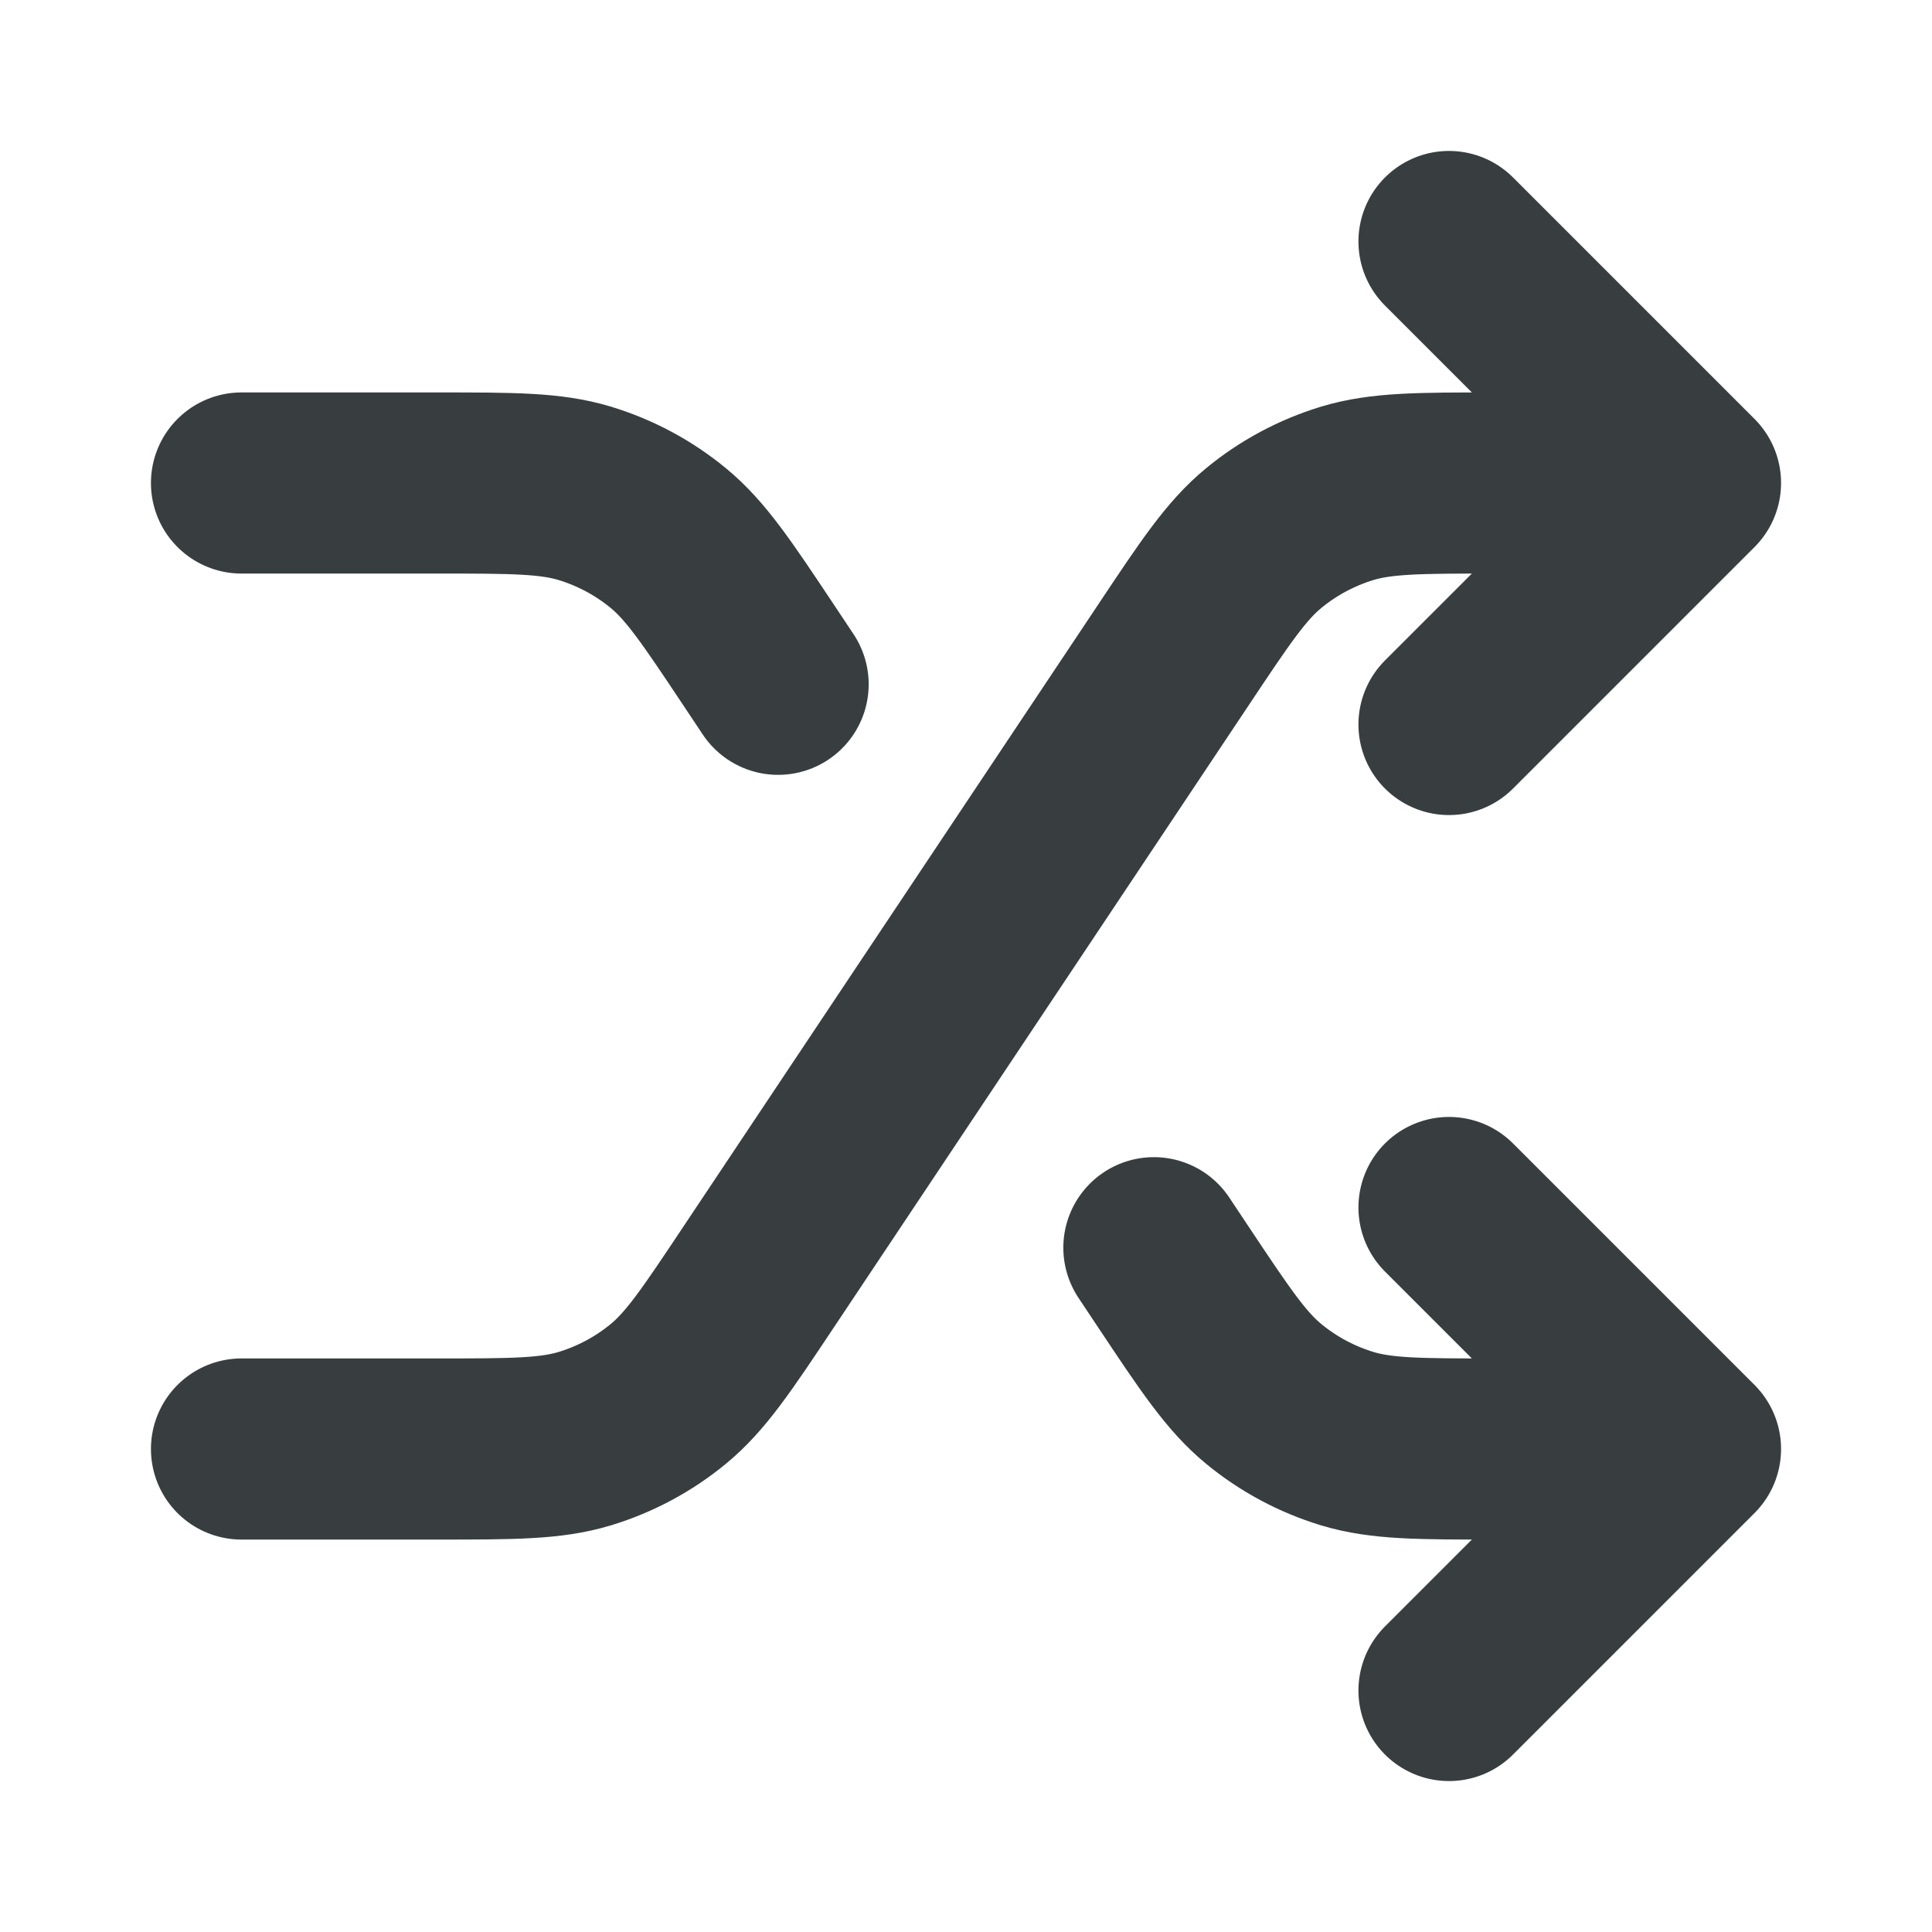 <svg width="16" height="16" viewBox="0 0 16 16" fill="none" xmlns="http://www.w3.org/2000/svg">
<path d="M12 10L14 12M14 12L12 14M14 12H12.379C11.753 12 11.44 12 11.156 11.914C10.904 11.837 10.67 11.712 10.467 11.545C10.238 11.357 10.064 11.096 9.717 10.575L9.556 10.333M12 2L14 4M14 4L12 6M14 4H12.379C11.753 4 11.44 4 11.156 4.086C10.904 4.163 10.67 4.288 10.467 4.455C10.238 4.643 10.064 4.904 9.717 5.425L6.283 10.575C5.936 11.096 5.762 11.357 5.533 11.545C5.33 11.712 5.096 11.837 4.844 11.914C4.56 12 4.247 12 3.621 12H2M2 4H3.621C4.247 4 4.56 4 4.844 4.086C5.096 4.163 5.33 4.288 5.533 4.455C5.762 4.643 5.936 4.904 6.283 5.425L6.444 5.667" stroke="#383E40" stroke-width="1.5" stroke-linecap="round" stroke-linejoin="round"/>
</svg>
